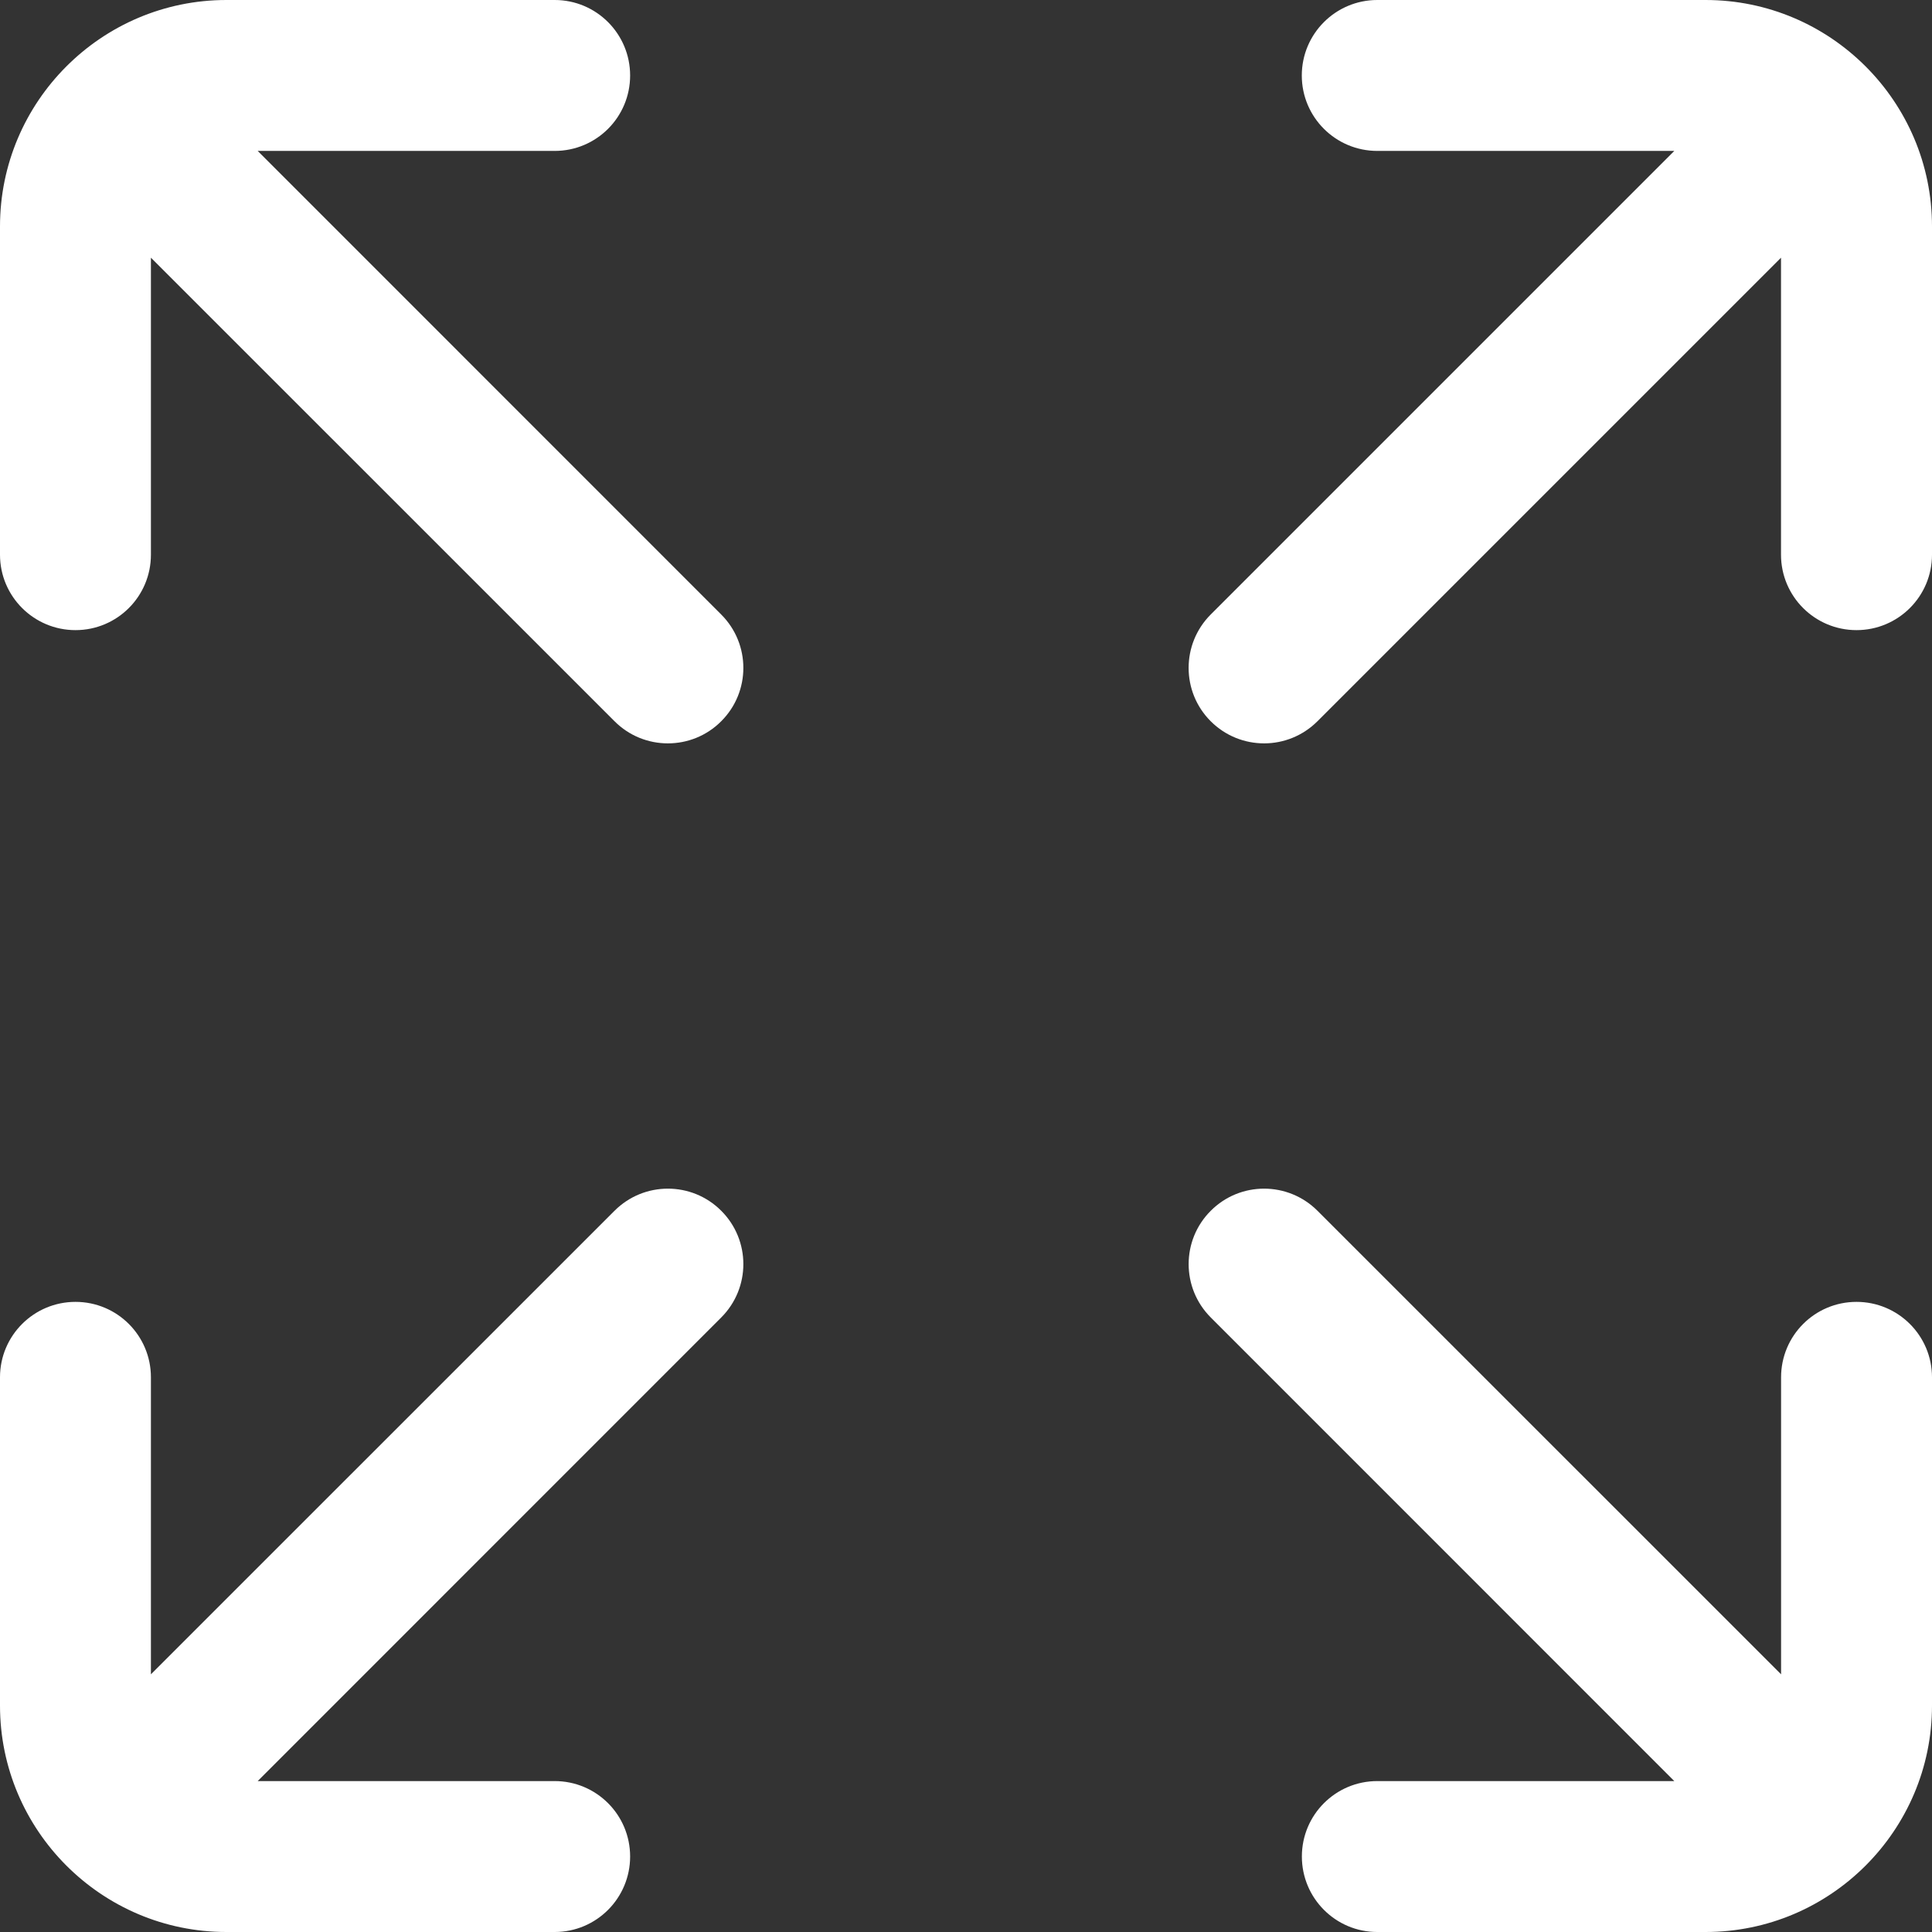 <svg width="26" height="26" viewBox="0 0 26 26" fill="none" xmlns="http://www.w3.org/2000/svg">
<rect x="0" y="0" width="26" height="26" fill="#333333" stroke="none"/>
<g clip-path="url(#clip0)">
<path d="M9.706 8.27L3.468 2.031H7.465C8.026 2.031 8.48 1.577 8.48 1.016C8.48 0.455 8.026 0 7.465 0H3.047C1.367 0 0 1.367 0 3.047V7.465C0 8.026 0.455 8.48 1.016 8.48C1.577 8.48 2.031 8.026 2.031 7.465V3.468L8.27 9.706C8.468 9.905 8.728 10.004 8.988 10.004C9.248 10.004 9.508 9.905 9.706 9.706C10.103 9.31 10.103 8.667 9.706 8.27Z" fill="white"/>
<path d="M9.706 16.294C9.31 15.897 8.667 15.897 8.27 16.294L2.031 22.532V18.535C2.031 17.974 1.577 17.52 1.016 17.52C0.455 17.52 0 17.974 0 18.535V22.953C0 24.633 1.367 26 3.047 26H7.465C8.026 26 8.48 25.545 8.48 24.984C8.48 24.423 8.026 23.969 7.465 23.969H3.468L9.706 17.73C10.103 17.333 10.103 16.69 9.706 16.294Z" fill="white"/>
<path d="M24.984 17.52C24.423 17.52 23.969 17.974 23.969 18.535V22.532L17.73 16.294C17.333 15.897 16.69 15.897 16.294 16.294C15.897 16.69 15.897 17.333 16.294 17.73L22.532 23.969H18.535C17.974 23.969 17.52 24.423 17.52 24.984C17.52 25.545 17.974 26 18.535 26H22.953C24.633 26 26 24.633 26 22.953V18.535C26 17.974 25.545 17.52 24.984 17.52Z" fill="white"/>
<path d="M22.953 0H18.535C17.974 0 17.519 0.455 17.519 1.016C17.519 1.577 17.974 2.031 18.535 2.031H22.532L16.293 8.27C15.897 8.667 15.897 9.31 16.293 9.706C16.492 9.905 16.752 10.004 17.012 10.004C17.271 10.004 17.531 9.905 17.73 9.706L23.968 3.468V7.465C23.968 8.026 24.423 8.48 24.984 8.48C25.545 8.48 26 8.026 26 7.465V3.047C26 1.367 24.633 0 22.953 0Z" fill="white"/>
</g>
<defs>
<clipPath id="clip0">
<rect width="26" height="26" fill="white"/>
</clipPath>
</defs>
</svg>
